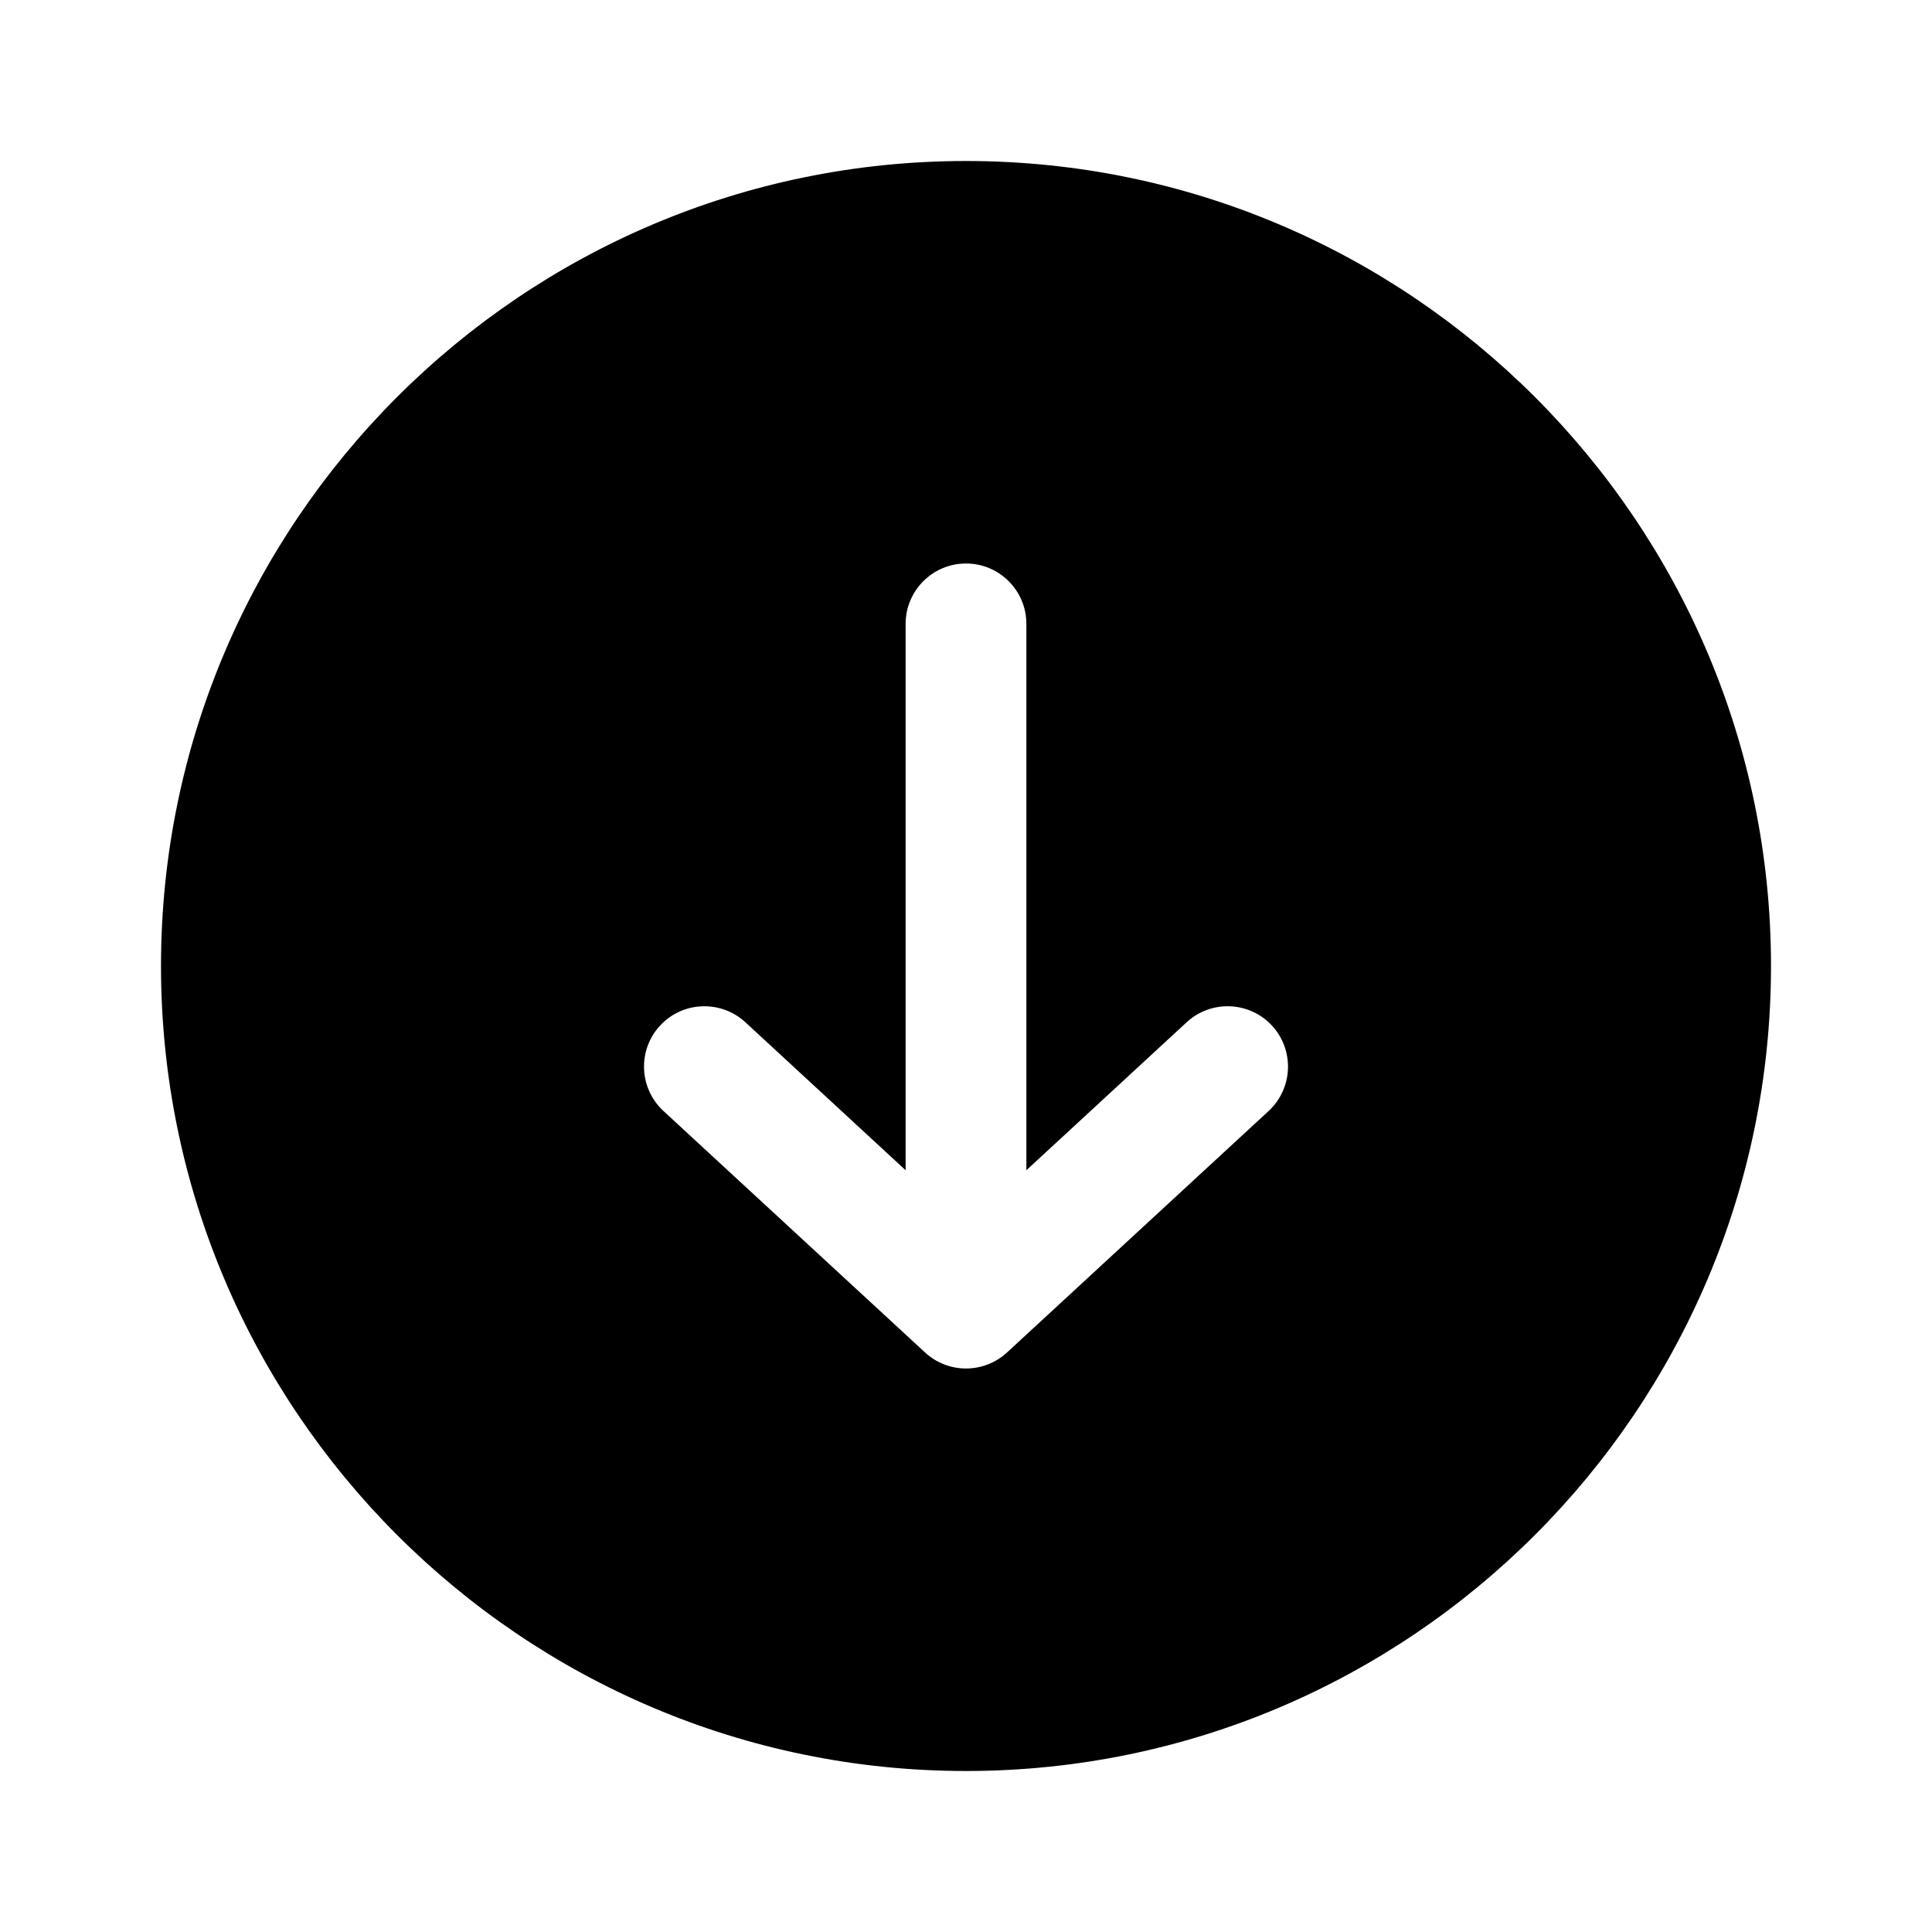 <svg xmlns="http://www.w3.org/2000/svg" viewBox="0 0 48 48">
  <path d="M44,24c0,11.028-8.972,20-20,20S4,35.028,4,24S12.972,4,24,4S44,12.972,44,24z M31.603,25.482 c-0.563-0.609-1.513-0.645-2.12-0.085L25.5,29.074V15.5c0-0.828-0.672-1.5-1.5-1.5s-1.5,0.672-1.5,1.5v13.574l-3.982-3.677 c-0.608-0.559-1.557-0.524-2.12,0.085c-0.562,0.609-0.523,1.558,0.085,2.12l6.5,6C23.27,33.867,23.635,34,24,34 s0.73-0.133,1.018-0.397l6.5-6C32.126,27.04,32.164,26.092,31.603,25.482z"/>
</svg>
